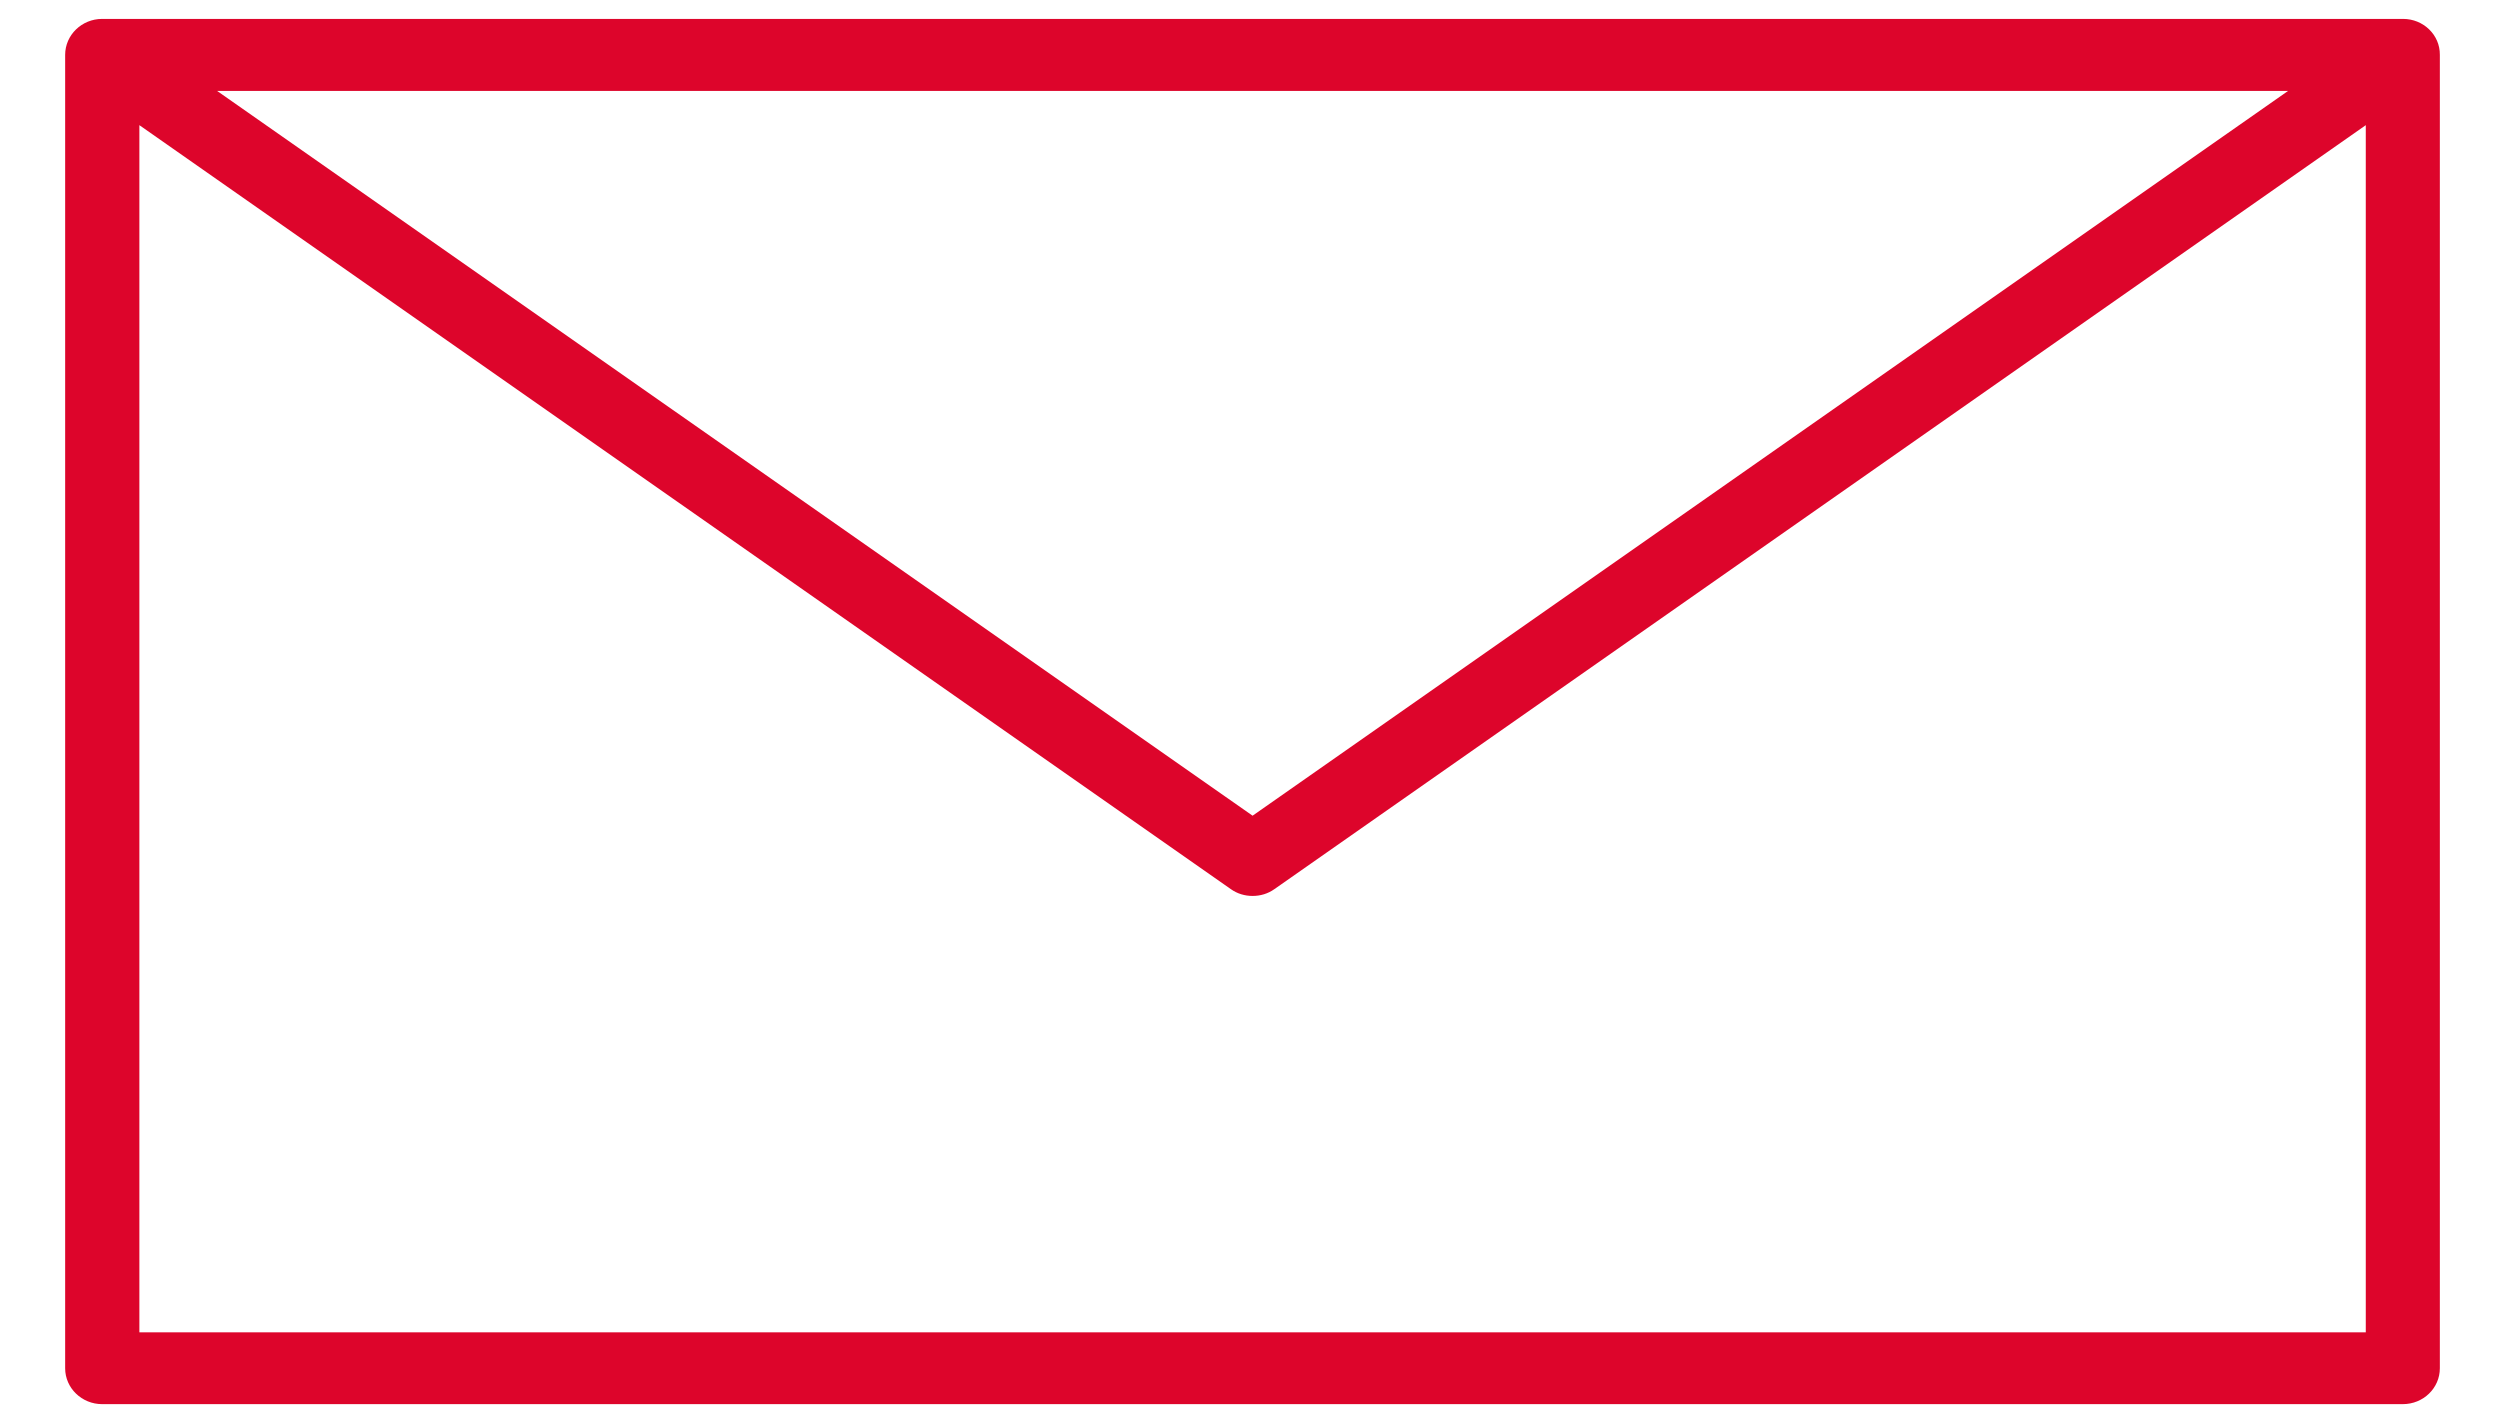 <svg width="32" height="18" viewBox="0 0 32 18" fill="none" xmlns="http://www.w3.org/2000/svg">
<path d="M30.759 0.242H1.307C1.048 0.242 0.834 0.447 0.834 0.702V17.514C0.834 17.768 1.048 17.973 1.307 17.973H30.756C31.018 17.973 31.23 17.768 31.23 17.514L31.23 0.702C31.233 0.447 31.019 0.242 30.76 0.242H30.759ZM29.287 1.164L16.033 10.441L2.779 1.164H29.287ZM1.784 17.054V1.602L15.755 11.381C15.838 11.44 15.934 11.468 16.033 11.468C16.133 11.468 16.229 11.44 16.312 11.381L30.282 1.602V17.054H1.784Z" fill="#DD052B"/>
</svg>
